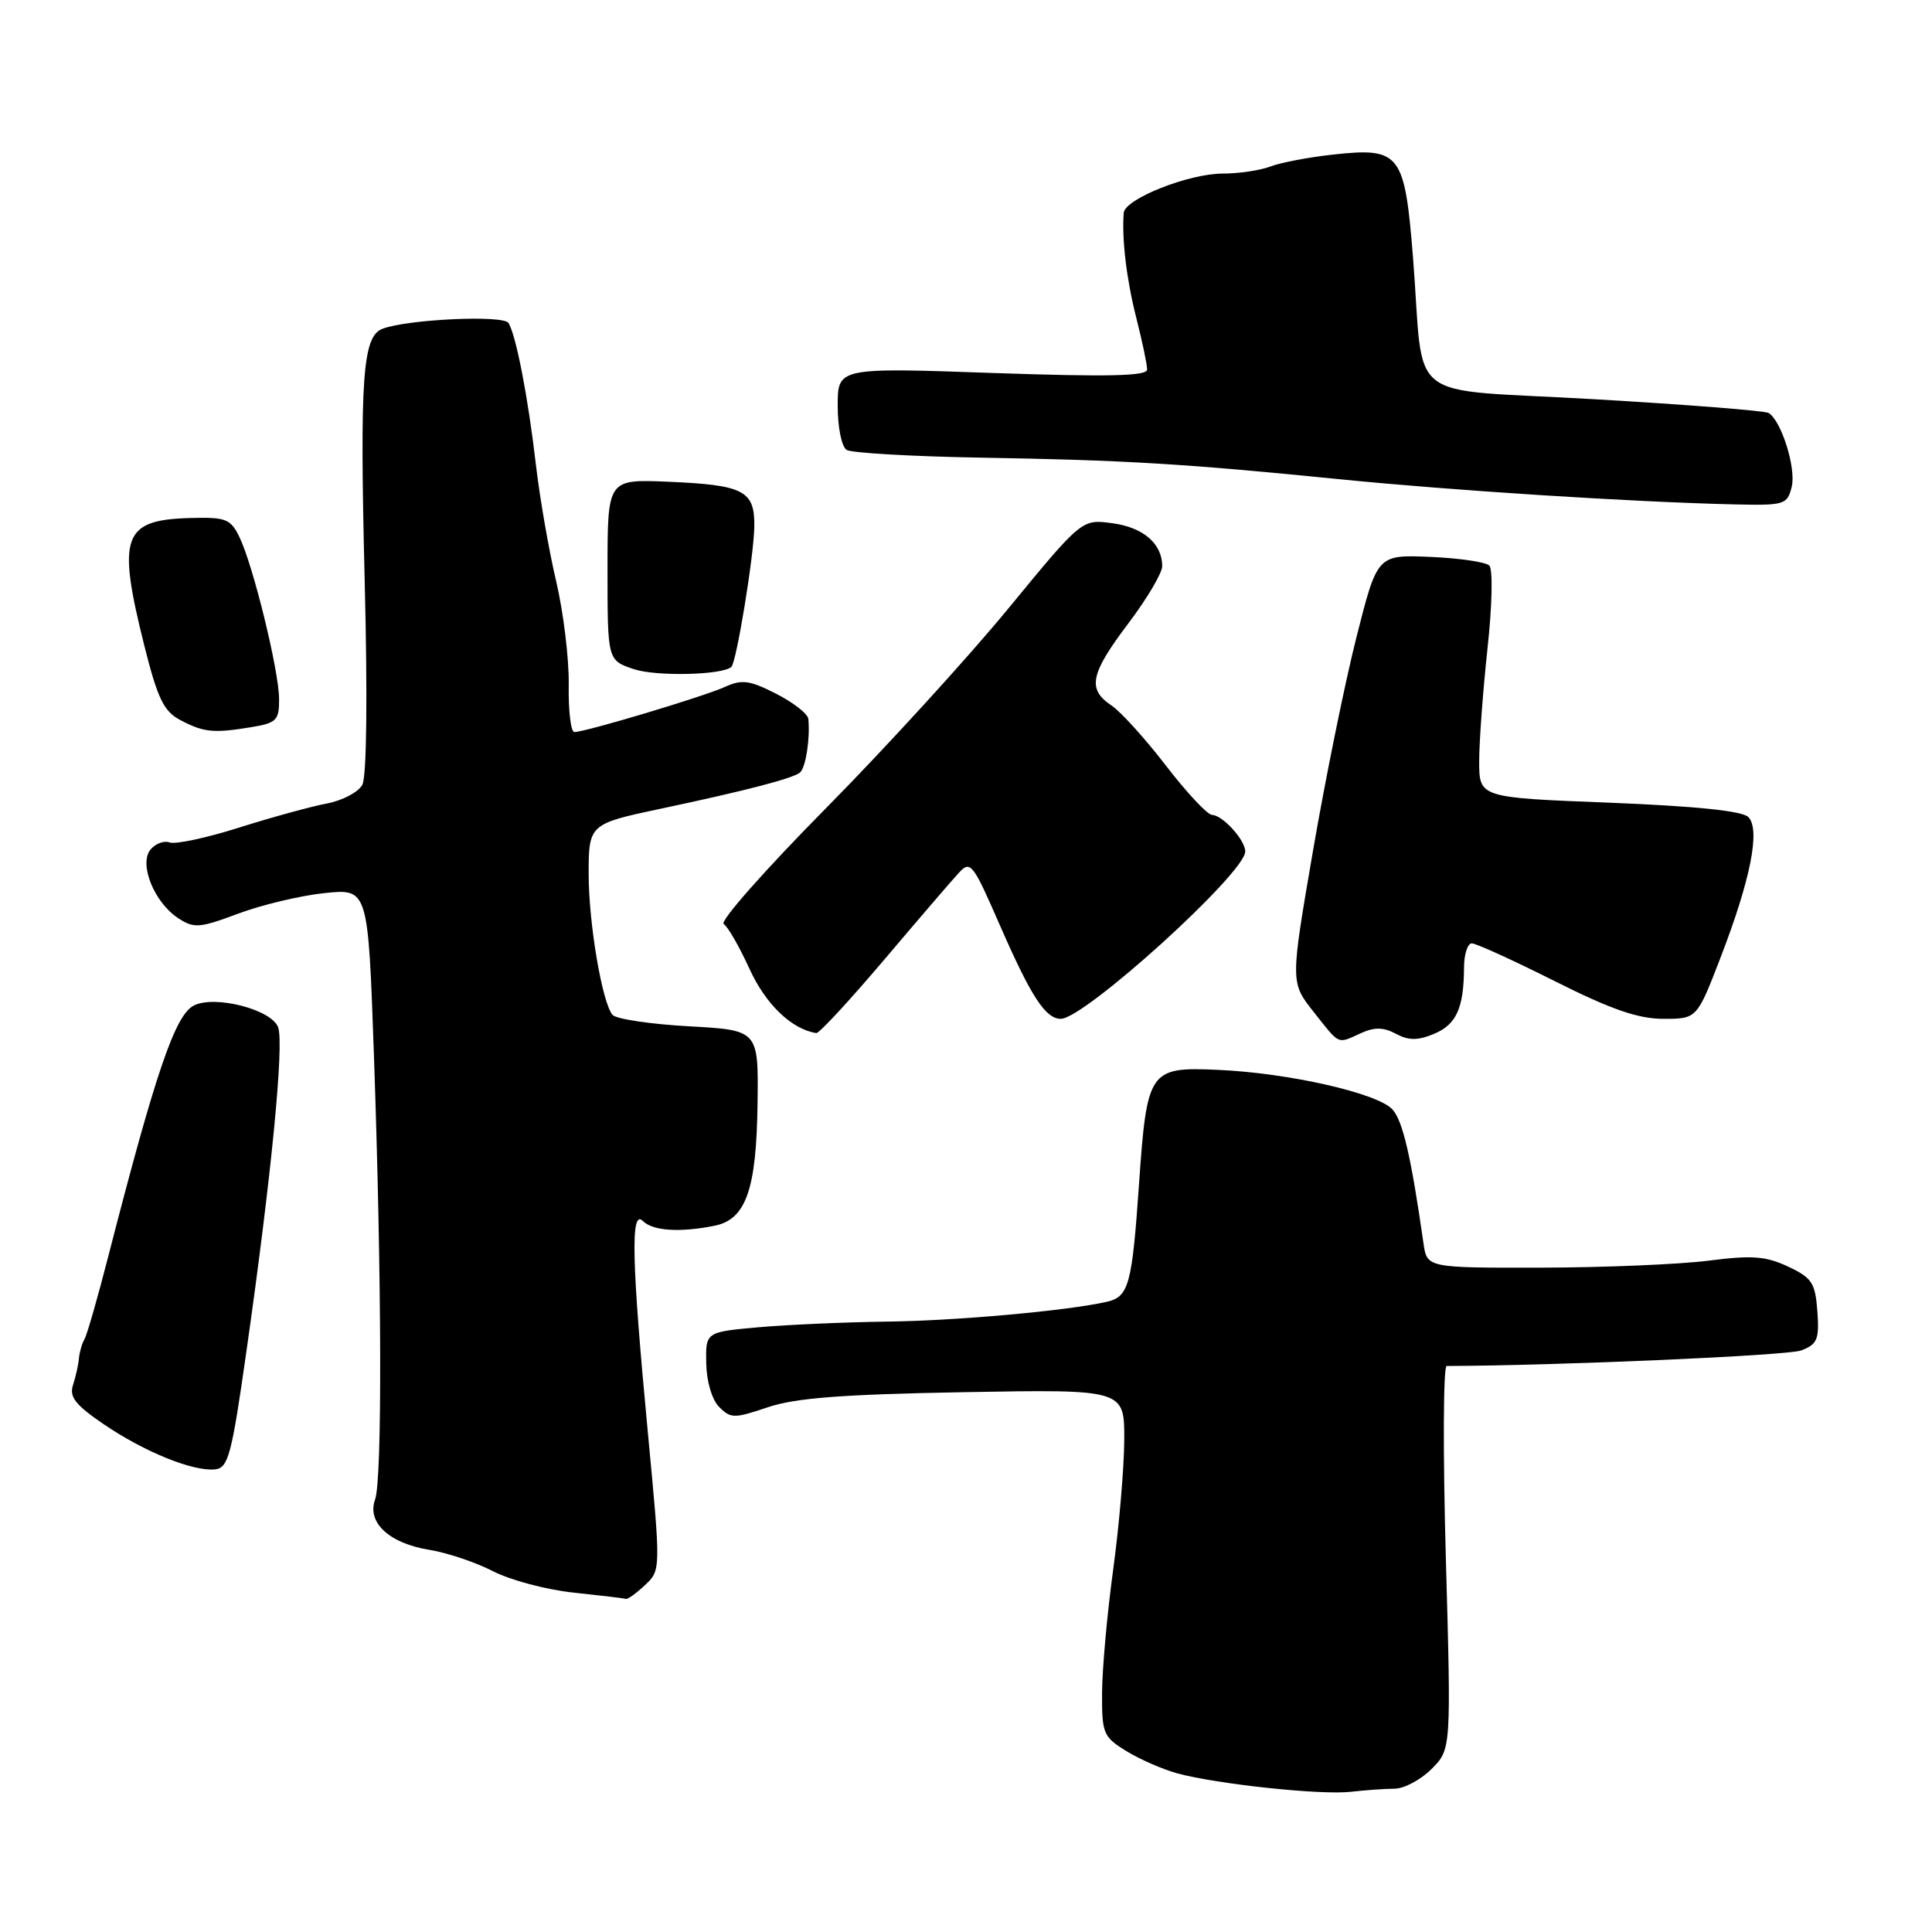<?xml version="1.0" encoding="UTF-8" standalone="no"?>
<!DOCTYPE svg PUBLIC "-//W3C//DTD SVG 1.1//EN" "http://www.w3.org/Graphics/SVG/1.1/DTD/svg11.dtd" >
<svg xmlns="http://www.w3.org/2000/svg" xmlns:xlink="http://www.w3.org/1999/xlink" version="1.1" viewBox="0 0 256 256">
 <g >
 <path fill="currentColor"
d=" M 184.80 237.01 C 186.06 237.00 188.26 235.83 189.69 234.40 C 192.29 231.80 192.29 231.80 191.58 206.40 C 191.19 192.43 191.24 181.00 191.69 181.00 C 206.56 180.95 236.87 179.62 238.67 178.94 C 240.81 178.12 241.08 177.48 240.81 173.75 C 240.53 169.98 240.10 169.32 236.93 167.83 C 233.98 166.44 232.14 166.31 226.43 167.04 C 222.62 167.53 212.66 167.95 204.30 167.97 C 189.09 168.00 189.09 168.00 188.62 164.75 C 186.97 153.22 185.88 148.53 184.51 147.01 C 182.55 144.85 170.75 142.17 161.35 141.76 C 152.26 141.36 151.98 141.77 150.92 156.97 C 150.00 170.27 149.57 171.84 146.64 172.50 C 141.36 173.69 126.69 175.01 117.53 175.12 C 112.01 175.19 104.35 175.53 100.50 175.87 C 93.50 176.50 93.50 176.50 93.58 180.65 C 93.63 183.08 94.34 185.48 95.31 186.45 C 96.83 187.97 97.31 187.97 101.73 186.47 C 105.36 185.24 111.58 184.76 127.75 184.47 C 149.00 184.09 149.00 184.09 148.97 190.80 C 148.95 194.48 148.29 202.22 147.50 208.00 C 146.71 213.78 146.05 221.09 146.03 224.26 C 146.00 229.71 146.18 230.14 149.25 232.03 C 151.04 233.13 154.07 234.45 156.00 234.98 C 161.28 236.41 175.04 237.88 179.00 237.42 C 180.93 237.20 183.53 237.02 184.80 237.01 Z  M 85.47 210.03 C 87.57 208.05 87.57 208.05 85.84 189.78 C 83.69 167.06 83.53 160.13 85.20 161.80 C 86.50 163.10 90.07 163.34 94.67 162.42 C 98.85 161.58 100.24 157.63 100.38 146.14 C 100.50 136.50 100.50 136.50 91.29 135.99 C 86.22 135.71 81.67 135.03 81.18 134.49 C 79.81 132.98 78.00 122.36 78.00 115.81 C 78.00 109.24 78.09 109.16 87.50 107.17 C 99.07 104.72 105.31 103.08 106.05 102.32 C 106.79 101.54 107.35 97.88 107.11 95.27 C 107.05 94.59 105.13 93.09 102.85 91.93 C 99.36 90.14 98.30 90.00 96.10 91.00 C 93.35 92.27 77.57 97.00 76.11 97.00 C 75.64 97.00 75.30 94.19 75.36 90.75 C 75.41 87.31 74.66 81.12 73.69 77.00 C 72.72 72.88 71.51 65.90 71.00 61.50 C 69.97 52.61 68.38 44.43 67.38 42.80 C 66.71 41.71 53.98 42.30 50.67 43.57 C 48.04 44.58 47.66 50.06 48.32 76.83 C 48.71 92.29 48.59 102.91 48.01 103.99 C 47.48 104.97 45.37 106.08 43.30 106.47 C 41.24 106.86 36.01 108.29 31.68 109.66 C 27.36 111.03 23.22 111.91 22.48 111.63 C 21.75 111.35 20.61 111.77 19.95 112.56 C 18.37 114.47 20.42 119.57 23.61 121.66 C 25.70 123.04 26.44 122.98 31.57 121.06 C 34.67 119.90 39.82 118.67 42.99 118.34 C 48.77 117.74 48.77 117.74 49.54 139.62 C 50.59 169.52 50.66 196.05 49.70 198.70 C 48.59 201.75 51.59 204.52 56.94 205.37 C 59.27 205.75 63.05 207.02 65.34 208.20 C 67.63 209.38 72.42 210.65 76.00 211.03 C 79.58 211.41 82.70 211.78 82.94 211.86 C 83.18 211.94 84.32 211.11 85.47 210.03 Z  M 32.66 179.00 C 35.96 155.87 37.67 138.33 36.85 136.11 C 35.98 133.77 28.50 131.83 25.70 133.23 C 23.21 134.47 20.64 142.01 14.34 166.50 C 12.93 172.00 11.51 176.94 11.18 177.48 C 10.86 178.02 10.54 179.15 10.46 179.98 C 10.39 180.82 10.04 182.40 9.68 183.50 C 9.15 185.10 9.98 186.15 13.76 188.73 C 19.15 192.39 25.56 194.99 28.48 194.70 C 30.25 194.52 30.69 192.87 32.66 179.00 Z  M 180.33 136.90 C 182.12 136.08 183.32 136.10 184.96 136.98 C 186.66 137.89 187.84 137.89 190.00 137.00 C 192.97 135.77 193.96 133.58 193.99 128.25 C 193.99 126.46 194.46 125.00 195.02 125.00 C 195.58 125.00 200.52 127.25 206.00 130.00 C 213.48 133.76 217.07 135.00 220.41 135.00 C 224.85 135.00 224.85 135.00 227.97 126.91 C 231.97 116.54 233.28 109.93 231.67 108.27 C 230.87 107.45 224.74 106.82 213.24 106.36 C 196.00 105.69 196.00 105.69 196.00 100.88 C 196.00 98.24 196.50 91.52 197.10 85.94 C 197.72 80.27 197.83 75.43 197.34 74.94 C 196.87 74.47 193.34 73.95 189.49 73.79 C 182.50 73.50 182.50 73.50 179.72 84.50 C 178.19 90.55 175.60 103.30 173.96 112.84 C 170.98 130.18 170.98 130.18 174.07 134.09 C 177.60 138.55 177.15 138.34 180.33 136.90 Z  M 117.09 127.25 C 121.63 121.89 126.10 116.68 127.02 115.69 C 128.60 113.96 128.88 114.33 132.53 122.69 C 136.62 132.05 138.54 135.00 140.56 135.00 C 143.70 135.00 165.00 115.68 165.00 112.83 C 165.00 111.30 162.00 108.01 160.60 107.98 C 159.99 107.96 157.25 105.03 154.50 101.46 C 151.75 97.88 148.49 94.28 147.25 93.46 C 144.04 91.31 144.46 89.28 149.53 82.58 C 151.99 79.32 154.00 75.92 154.00 75.02 C 154.00 72.04 151.48 69.87 147.39 69.33 C 143.35 68.78 143.35 68.78 133.60 80.64 C 128.24 87.16 117.34 99.10 109.38 107.16 C 101.41 115.22 95.34 122.09 95.89 122.43 C 96.43 122.76 97.98 125.46 99.33 128.42 C 101.47 133.09 104.89 136.37 108.16 136.89 C 108.53 136.95 112.54 132.61 117.09 127.25 Z  M 33.25 96.36 C 36.65 95.80 37.00 95.45 36.98 92.62 C 36.97 88.87 33.53 74.86 31.72 71.15 C 30.55 68.75 29.93 68.51 25.20 68.64 C 16.26 68.88 15.49 71.03 19.12 85.54 C 20.88 92.56 21.70 94.25 23.87 95.40 C 26.99 97.05 28.28 97.18 33.25 96.36 Z  M 96.90 88.38 C 97.58 87.80 99.89 73.69 99.95 69.79 C 100.02 65.00 98.58 64.26 88.47 63.83 C 80.50 63.50 80.50 63.50 80.50 75.50 C 80.50 87.50 80.50 87.50 84.00 88.67 C 86.97 89.65 95.63 89.46 96.90 88.38 Z  M 237.41 64.51 C 238.02 62.07 236.05 55.76 234.35 54.72 C 233.88 54.43 223.49 53.61 211.26 52.90 C 185.61 51.40 188.80 53.89 187.23 34.11 C 186.13 20.29 185.53 19.51 176.66 20.48 C 173.44 20.83 169.70 21.54 168.34 22.06 C 166.98 22.58 164.14 23.00 162.02 23.00 C 157.50 23.00 149.04 26.36 148.90 28.21 C 148.63 31.65 149.27 37.04 150.57 42.14 C 151.36 45.25 152.00 48.31 152.00 48.96 C 152.00 49.84 146.89 49.95 131.50 49.42 C 111.00 48.70 111.00 48.70 111.00 53.79 C 111.00 56.65 111.52 59.20 112.19 59.62 C 112.84 60.02 120.83 60.48 129.94 60.64 C 149.16 60.97 156.93 61.44 177.50 63.50 C 192.49 65.00 216.17 66.51 229.64 66.83 C 236.48 66.99 236.81 66.89 237.41 64.51 Z "/>
</g>
</svg>